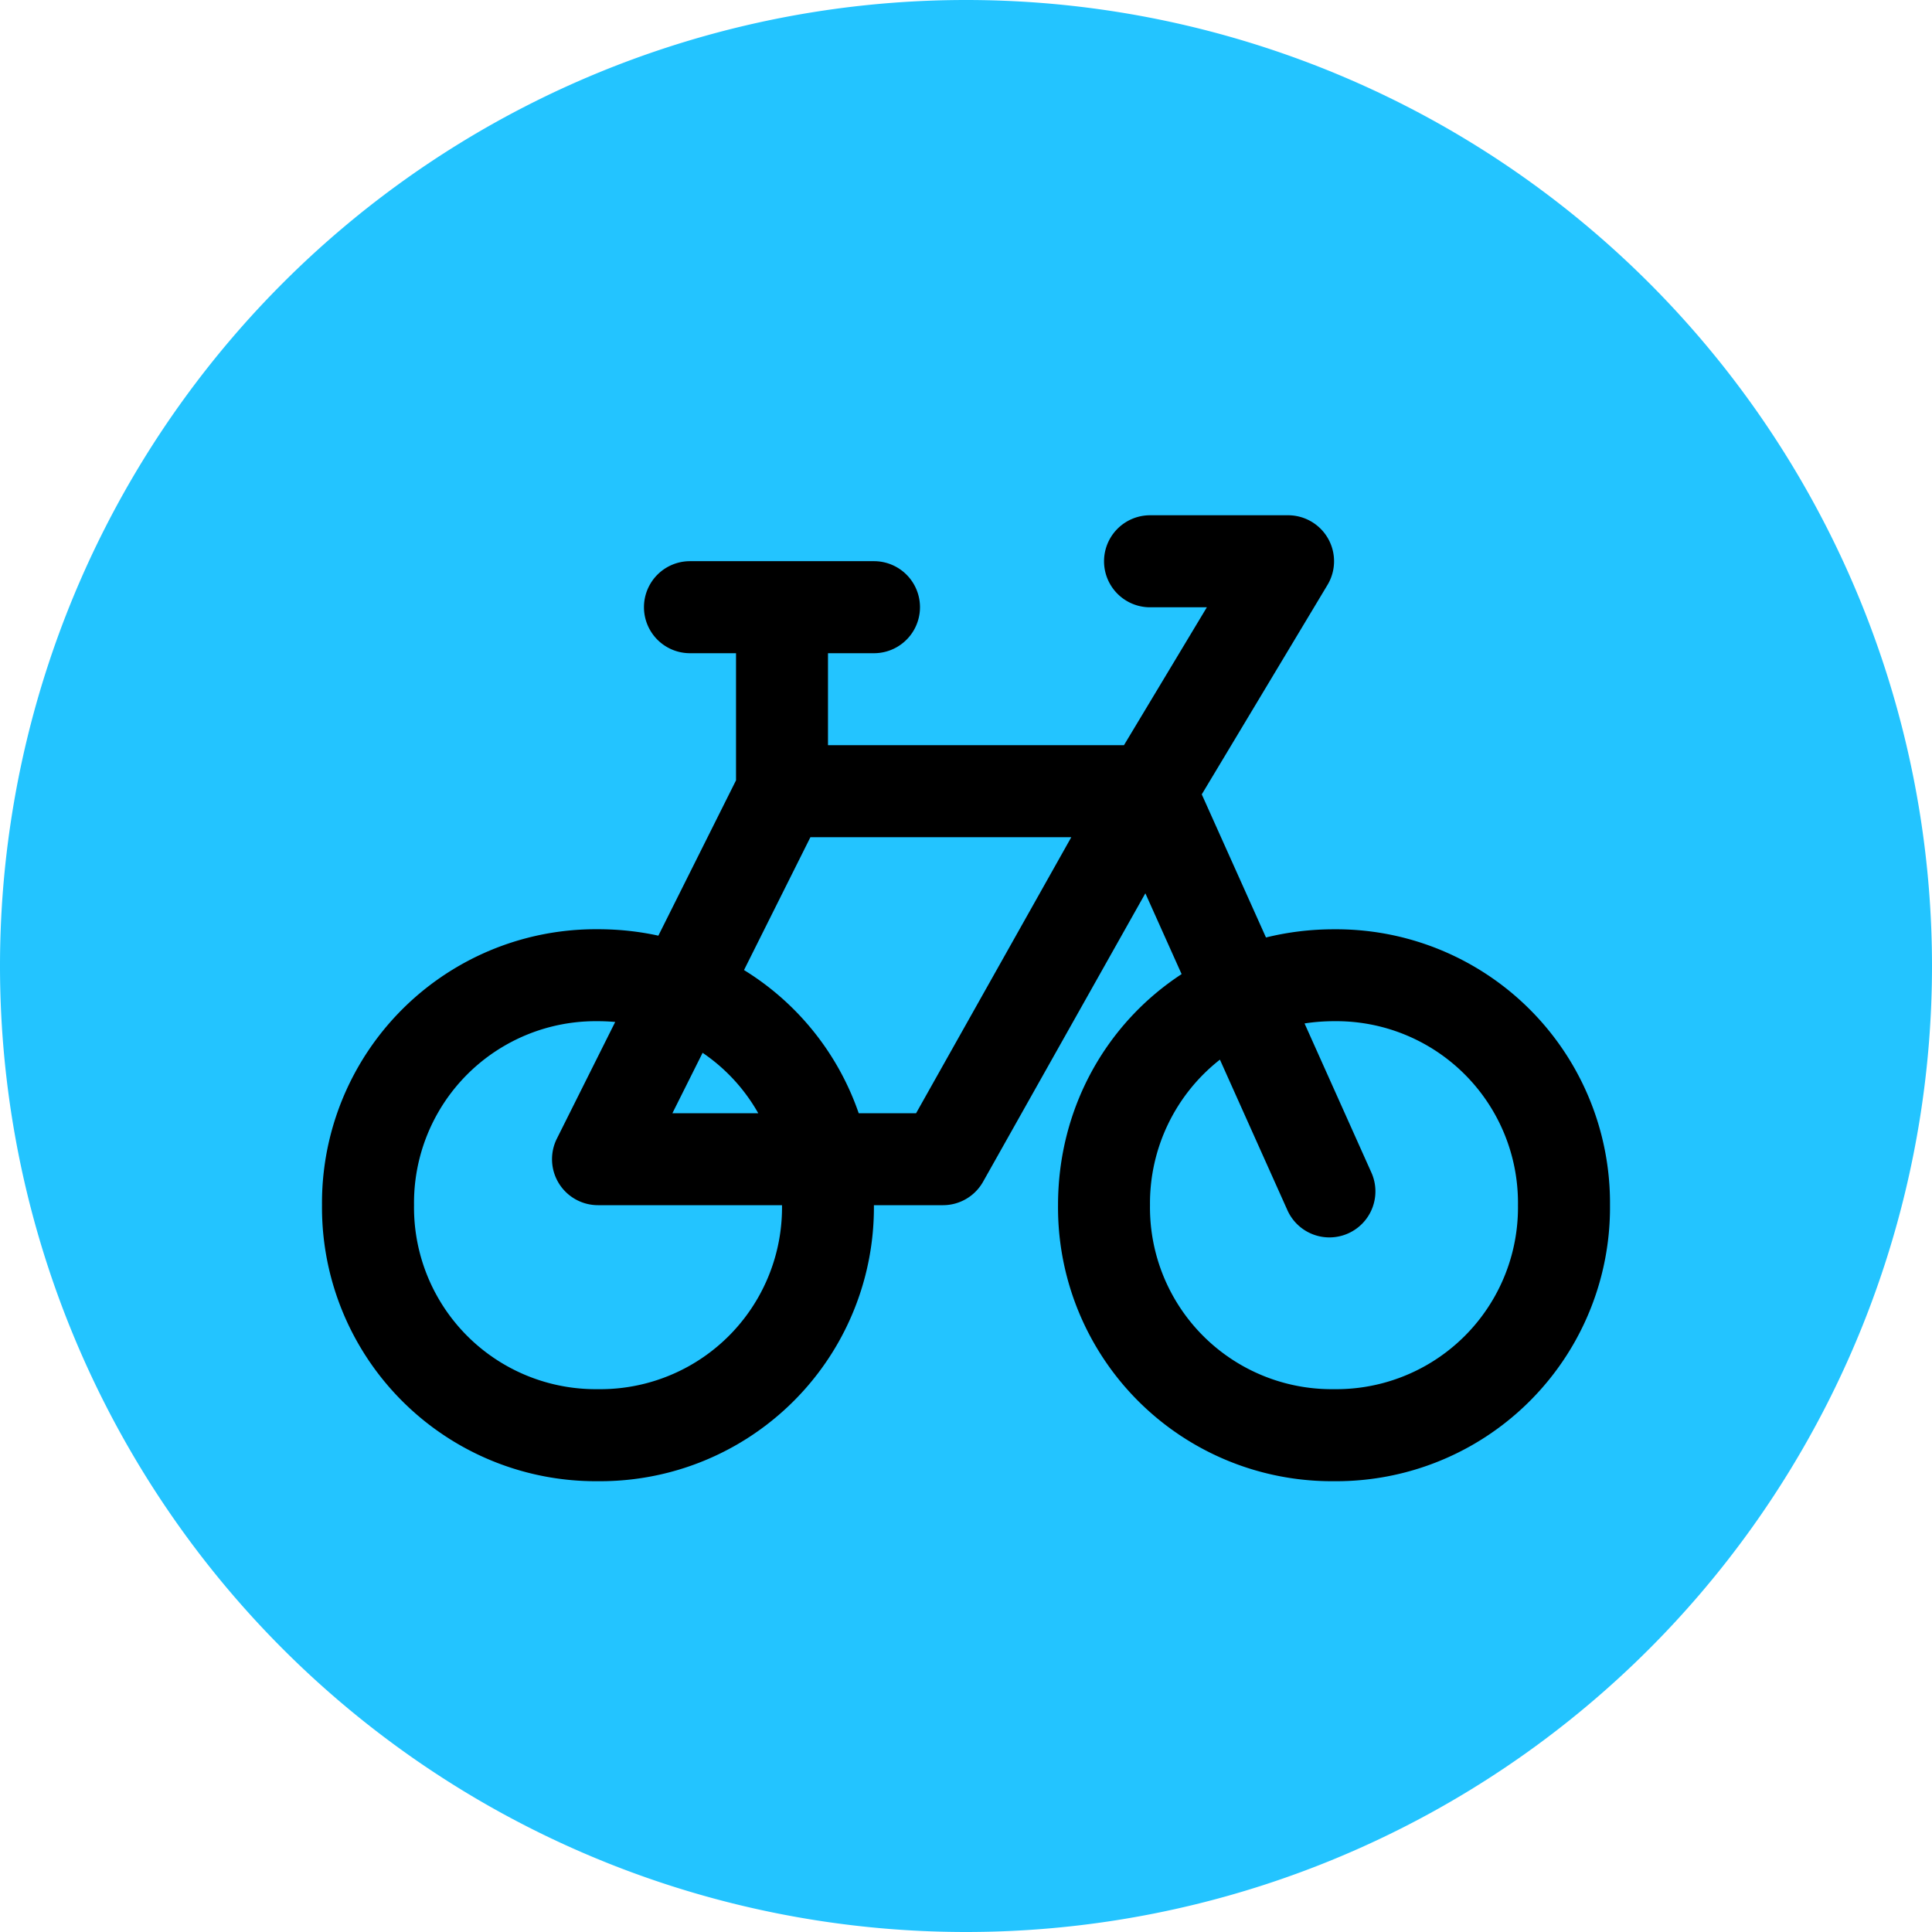 <?xml version="1.0" standalone="no"?><!DOCTYPE svg PUBLIC "-//W3C//DTD SVG 1.1//EN" "http://www.w3.org/Graphics/SVG/1.1/DTD/svg11.dtd"><svg t="1573020797759" class="icon" viewBox="0 0 1024 1024" version="1.1" xmlns="http://www.w3.org/2000/svg" p-id="11855" xmlns:xlink="http://www.w3.org/1999/xlink" width="48" height="48"><defs><style type="text/css"></style></defs><path d="M512 512m-512 0a512 512 0 1 0 1024 0 512 512 0 1 0-1024 0Z" fill="#23C4FF" p-id="11856"></path><path d="M438.852 394.957h156.877L639.659 321.877h-30.106a24.371 24.371 0 1 1 0-48.777H682.667a24.371 24.371 0 0 1 20.924 36.932l-66.628 111.002 34.031 75.844a150.289 150.289 0 0 1 36.045-4.335A145.101 145.101 0 0 1 853.333 638.771 145.101 145.101 0 0 1 707.038 785.067a145.101 145.101 0 0 1-146.261-146.295c0-51.678 25.805-96.529 65.502-122.47l-19.217-42.837-86.016 152.883a24.371 24.371 0 0 1-21.231 12.425H463.189A145.101 145.101 0 0 1 316.962 785.067 145.101 145.101 0 0 1 170.667 638.771a145.101 145.101 0 0 1 146.295-146.261c10.991 0 21.709 1.161 31.983 3.413l41.165-82.33v-67.379h-24.405a24.371 24.371 0 1 1 0-48.777h97.519a24.371 24.371 0 0 1 0 48.777h-24.371v48.742zM429.534 443.733l-35.191 70.417a144.35 144.35 0 0 1 60.791 75.878h30.413L567.808 443.733h-138.274z m261.905 98.714l35.43 79.053a24.371 24.371 0 1 1-44.51 19.934l-35.772-79.804a96.768 96.768 0 0 0-37.069 77.141 96.324 96.324 0 0 0 97.519 97.519 96.324 96.324 0 0 0 97.519-97.519 96.324 96.324 0 0 0-97.519-97.519 102.741 102.741 0 0 0-15.599 1.195z m-289.553 47.582a95.232 95.232 0 0 0-29.491-32.017l-16.009 32.017h45.5z m-75.81-48.367a103.834 103.834 0 0 0-9.114-0.41 96.324 96.324 0 0 0-97.519 97.519 96.324 96.324 0 0 0 97.519 97.519 96.324 96.324 0 0 0 97.519-97.519H316.962a24.371 24.371 0 0 1-21.811-35.26l30.925-61.85z" fill="#000000" p-id="11857"></path></svg>